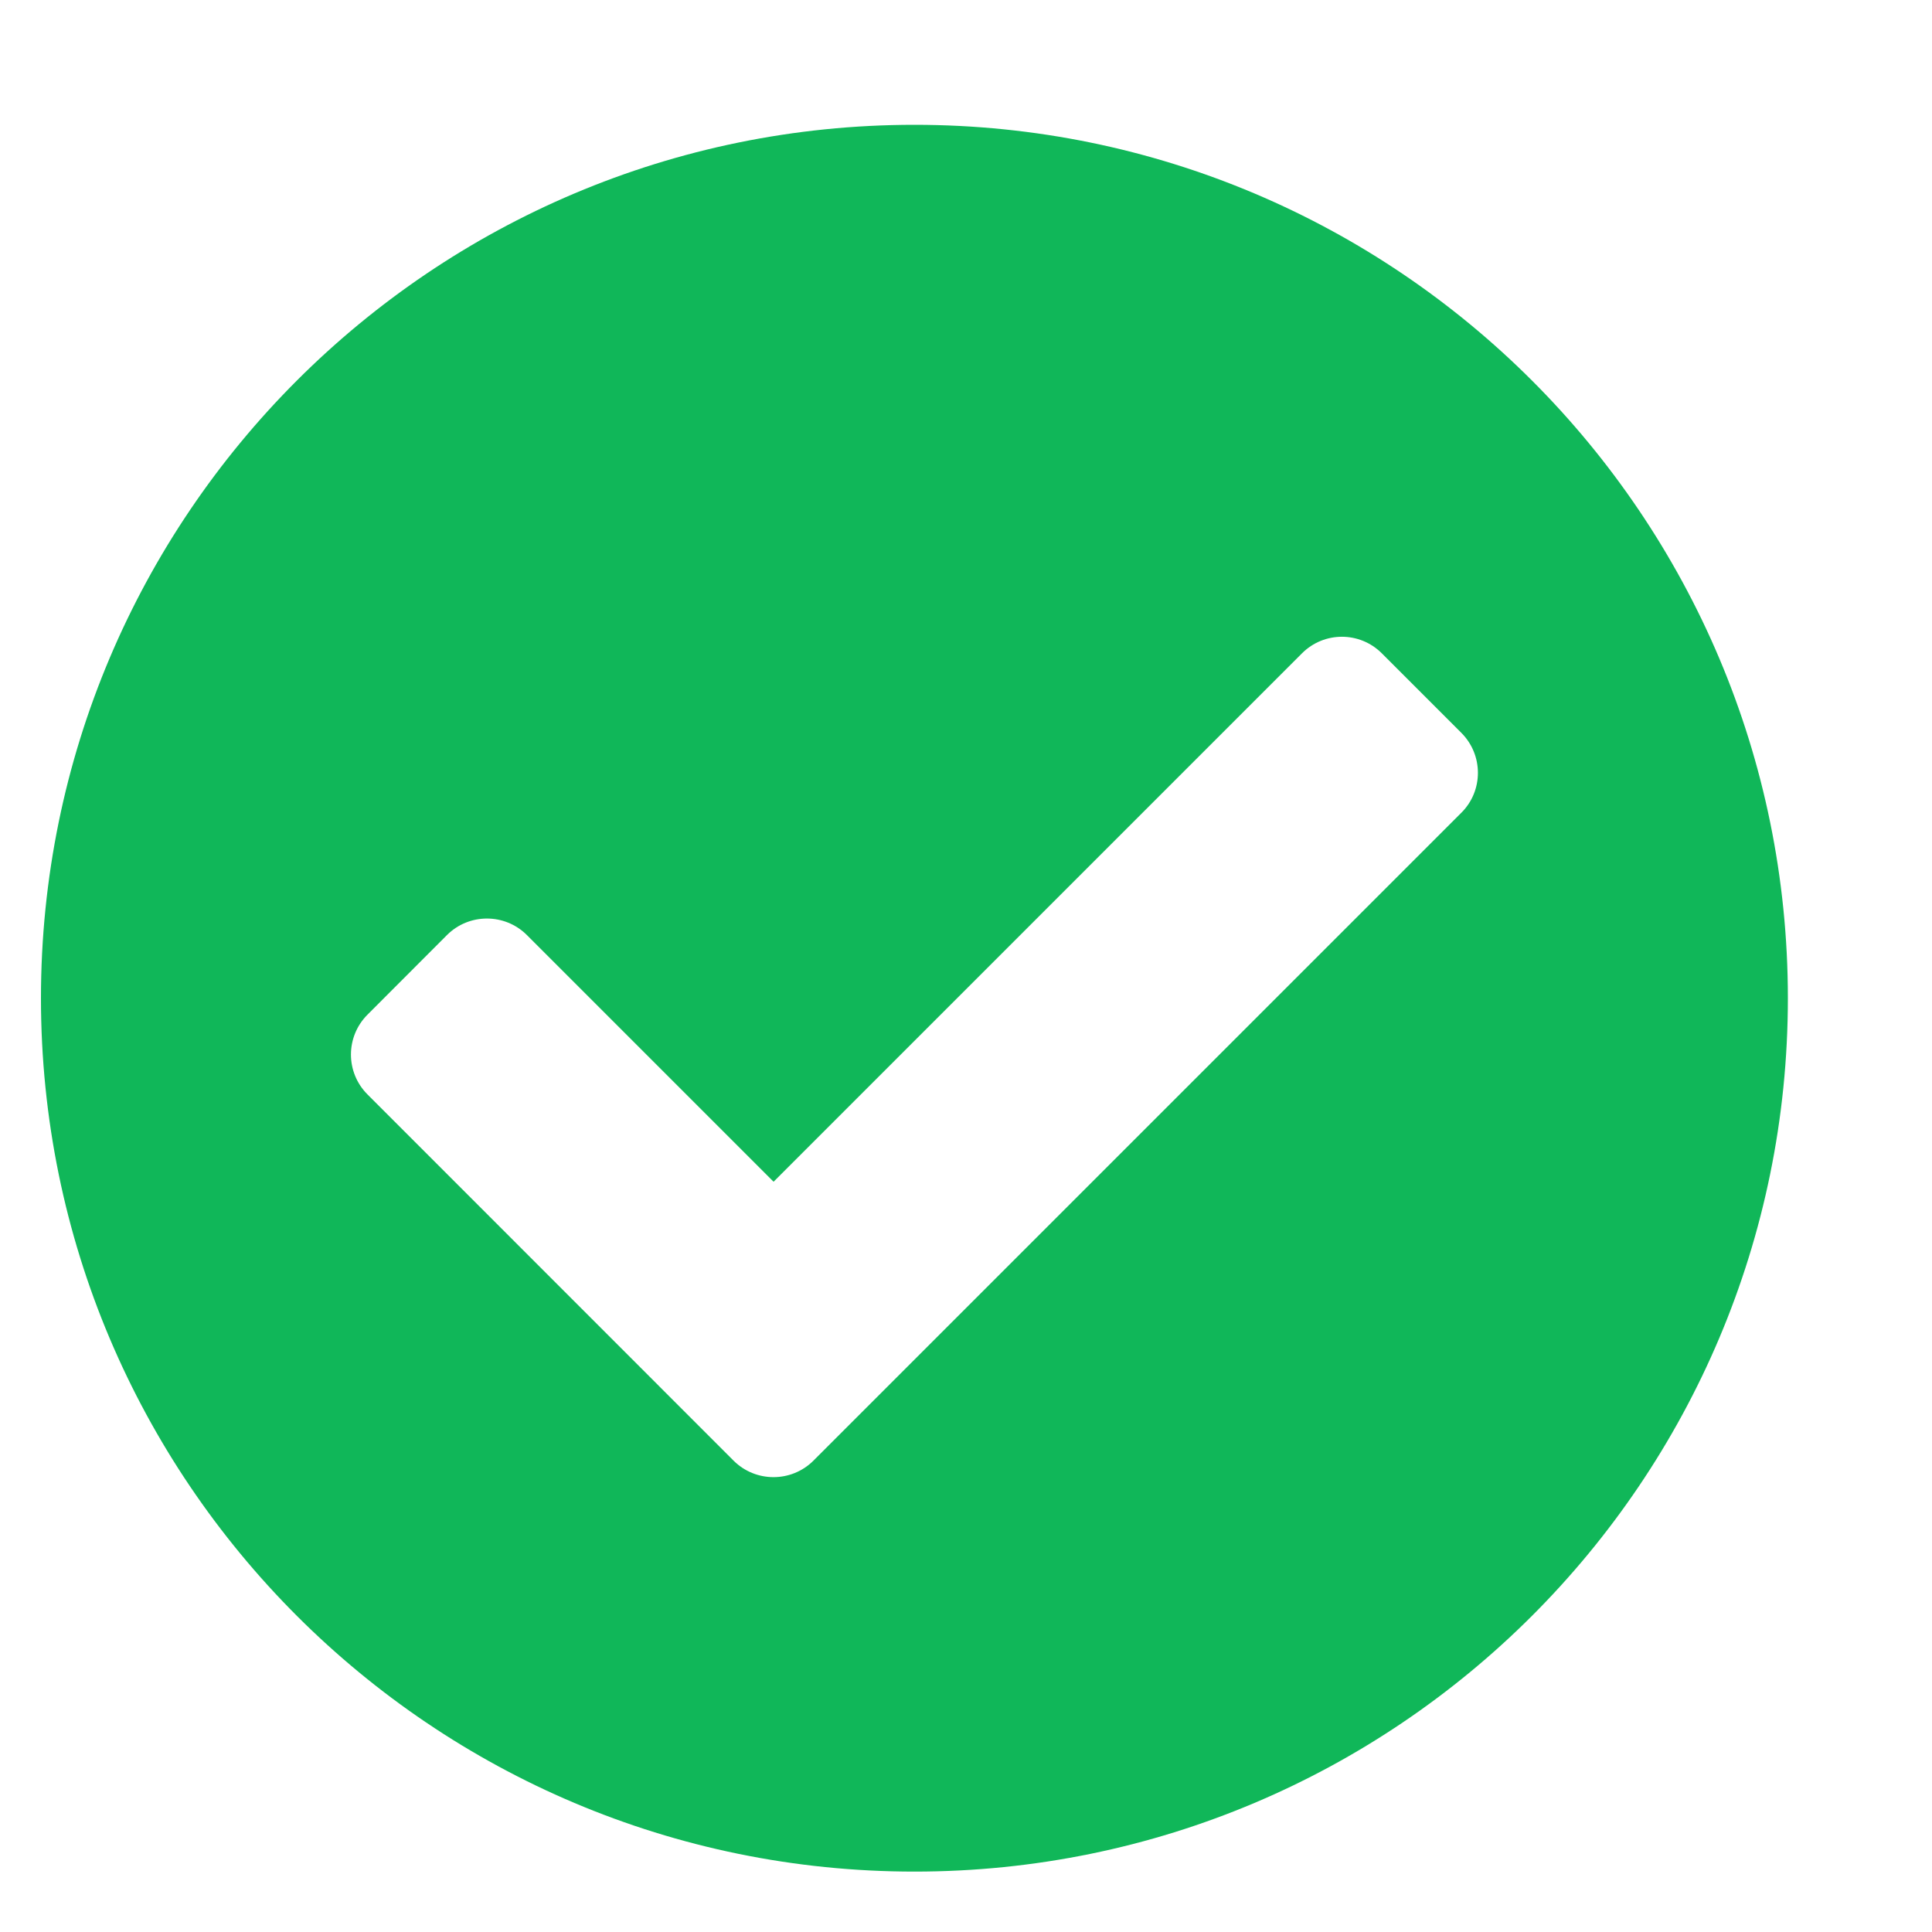 <svg width="15" height="15" viewBox="0 0 15 15" fill="none" xmlns="http://www.w3.org/2000/svg">
<g clip-path="url(#clip0_112_754)">
<path d="M13.881 7.75C13.881 11.495 10.845 14.531 7.1 14.531C3.354 14.531 0.318 11.495 0.318 7.75C0.318 4.005 3.354 0.969 7.1 0.969C10.845 0.969 13.881 4.005 13.881 7.75ZM6.315 11.341L11.347 6.309C11.517 6.139 11.517 5.862 11.347 5.691L10.728 5.072C10.557 4.901 10.28 4.901 10.109 5.072L6.006 9.175L4.09 7.259C3.919 7.089 3.642 7.089 3.471 7.259L2.853 7.878C2.682 8.049 2.682 8.326 2.853 8.497L5.696 11.341C5.867 11.511 6.144 11.511 6.315 11.341Z" fill="#10B759"/>
</g>
<defs>
<clipPath id="clip0_112_754">
<rect width="14" height="14" fill="white" transform="translate(0.1 0.75)"/>
</clipPath>
</defs>
</svg>
